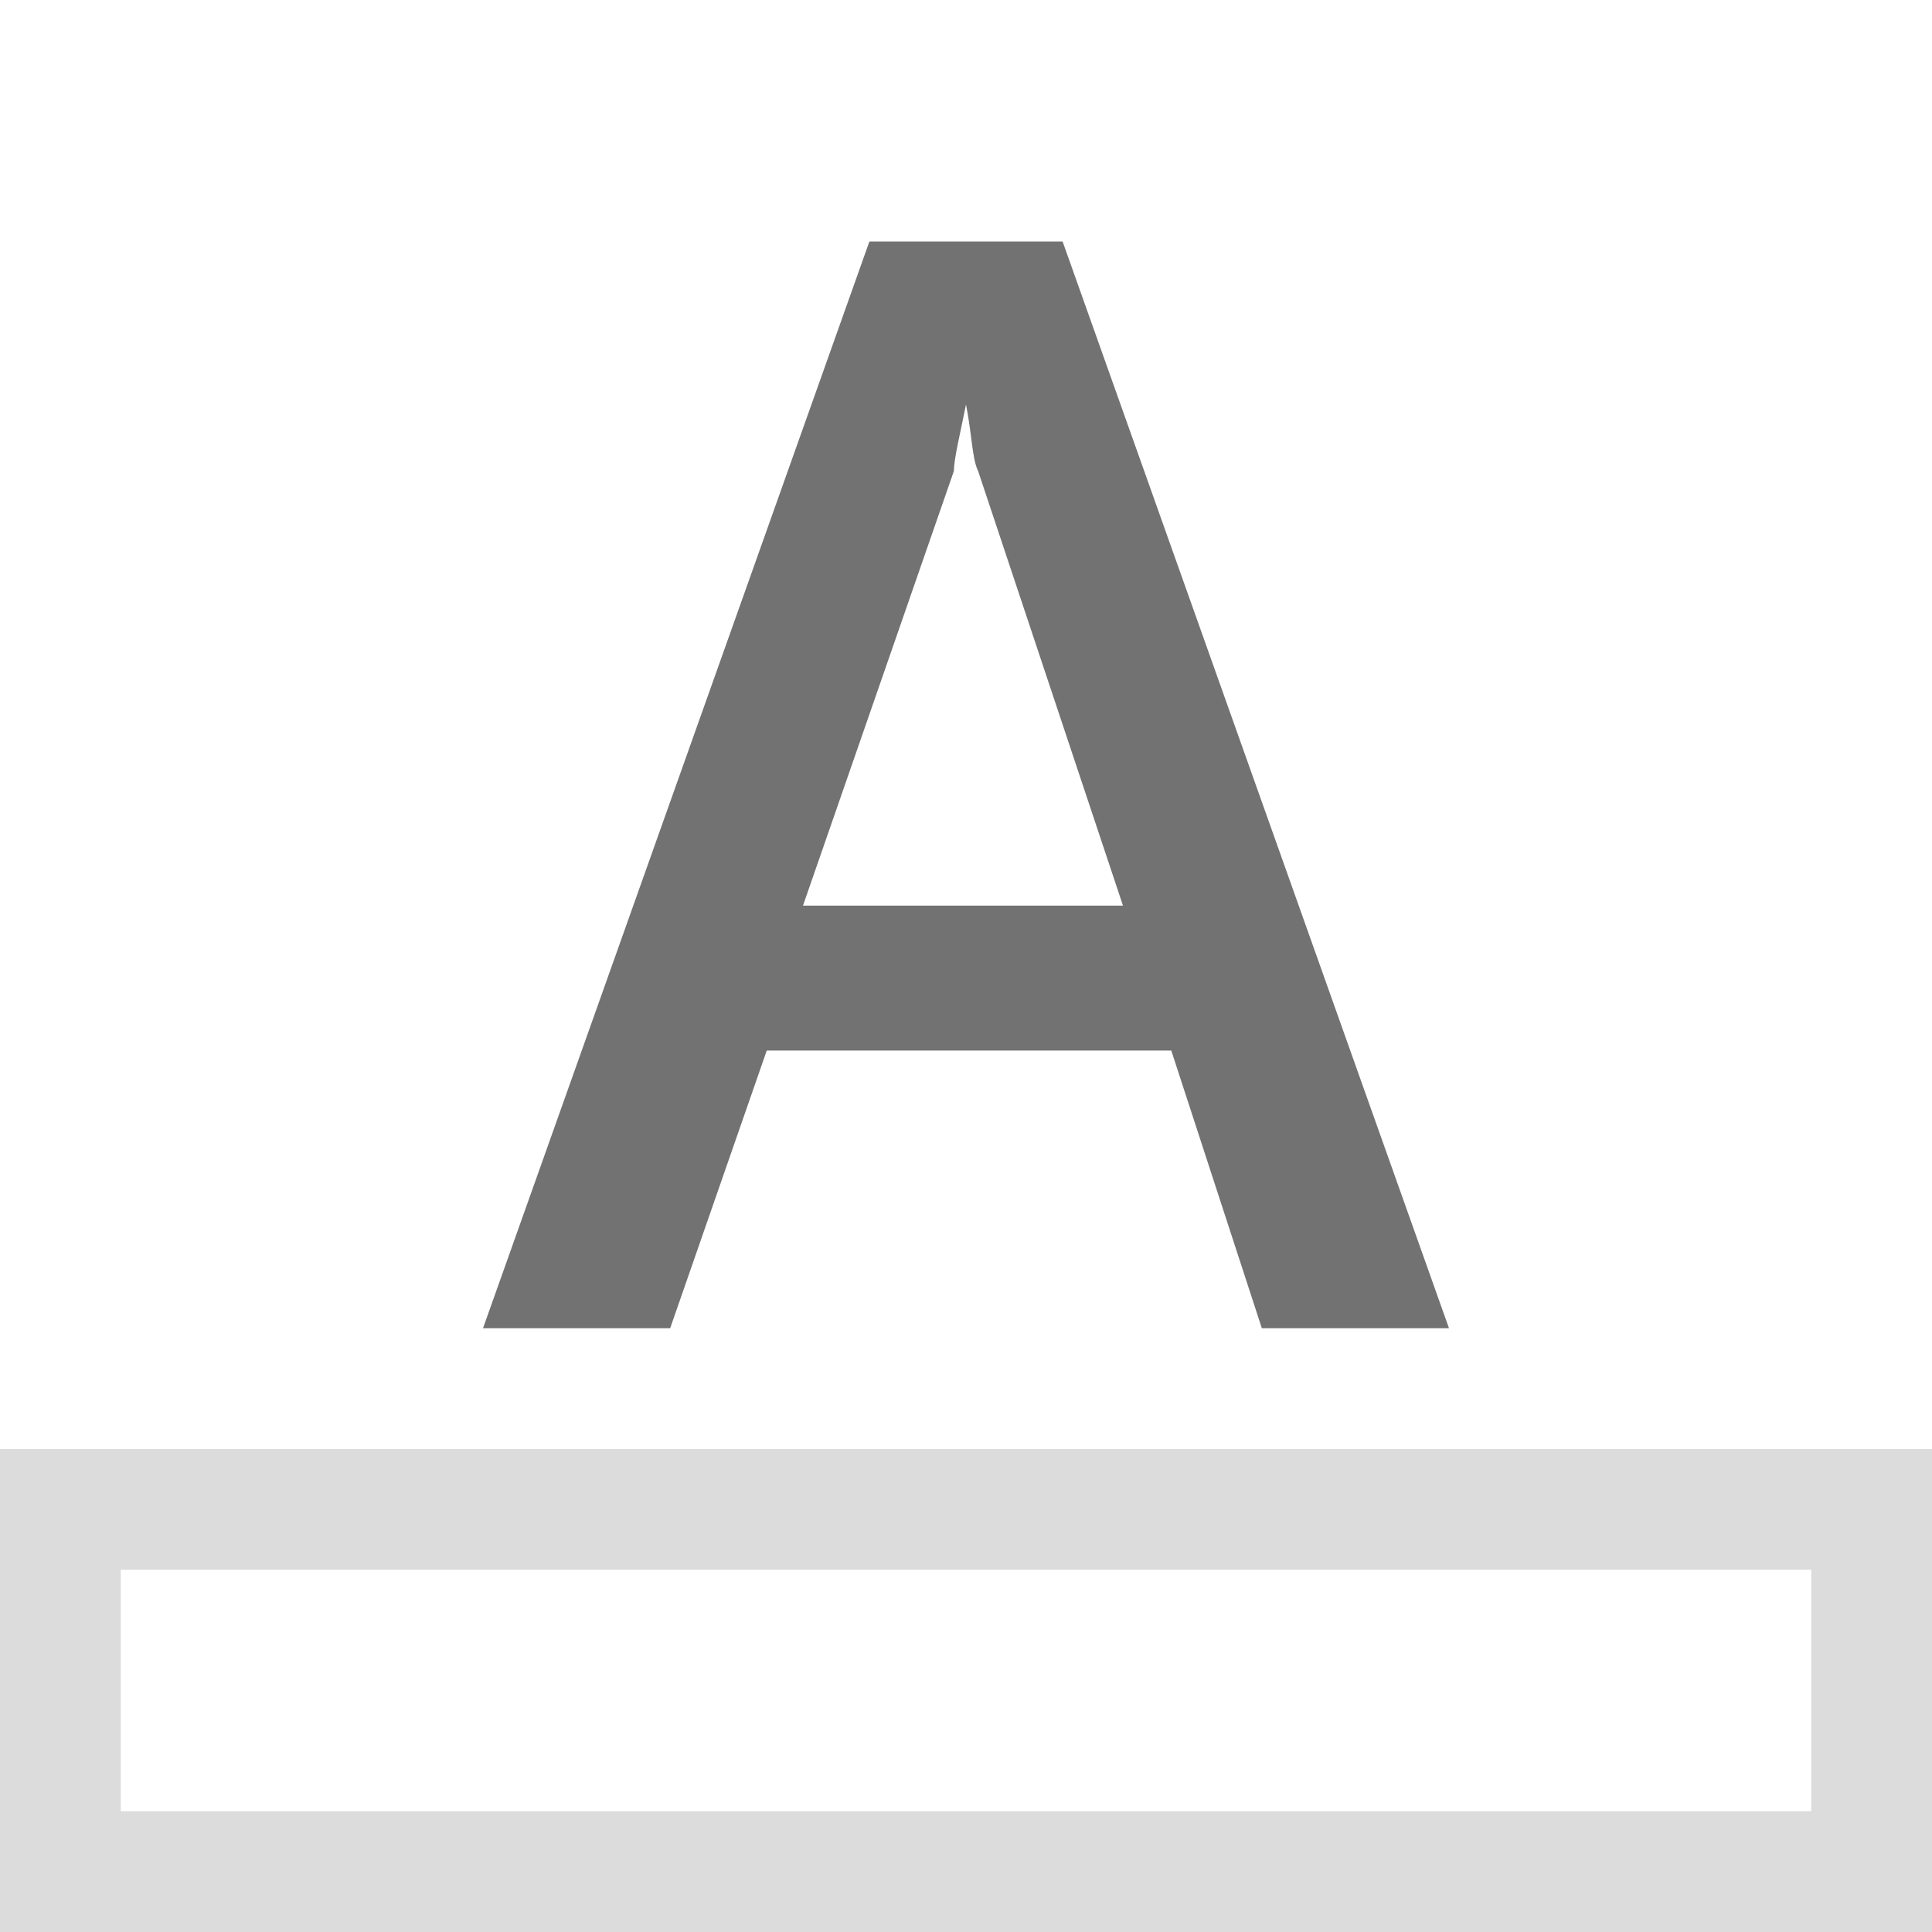 <?xml version="1.0" encoding="utf-8"?>
<!-- Generator: Adobe Illustrator 22.1.0, SVG Export Plug-In . SVG Version: 6.00 Build 0)  -->
<svg version="1.1" id="Font_Color" xmlns="http://www.w3.org/2000/svg" xmlns:xlink="http://www.w3.org/1999/xlink" x="0px" y="0px"
	 viewBox="0 0 32 32" style="enable-background:new 0 0 32 32;" xml:space="preserve">
<style type="text/css">
	.Black{fill:#727272;}
	.st0{fill:none;}
	.st1{opacity:0.25;}
</style>
<path class="Black" d="M24,22h-3.1l-1.5-4.6h-6.7L11.1,22H8l6.4-18h3.2L24,22z M18.6,15l-2.4-7.2c-0.1-0.2-0.1-0.6-0.2-1.1l0,0
	c-0.1,0.5-0.2,0.9-0.2,1.1L13.3,15H18.6z"/>
<rect id="Indicator" y="24" class="st0" width="32" height="8"/>
<g class="st1">
	<path class="Black" d="M0,24V32h32V24H0z M30,30H2v-4h28V30z"/>
</g>
</svg>
